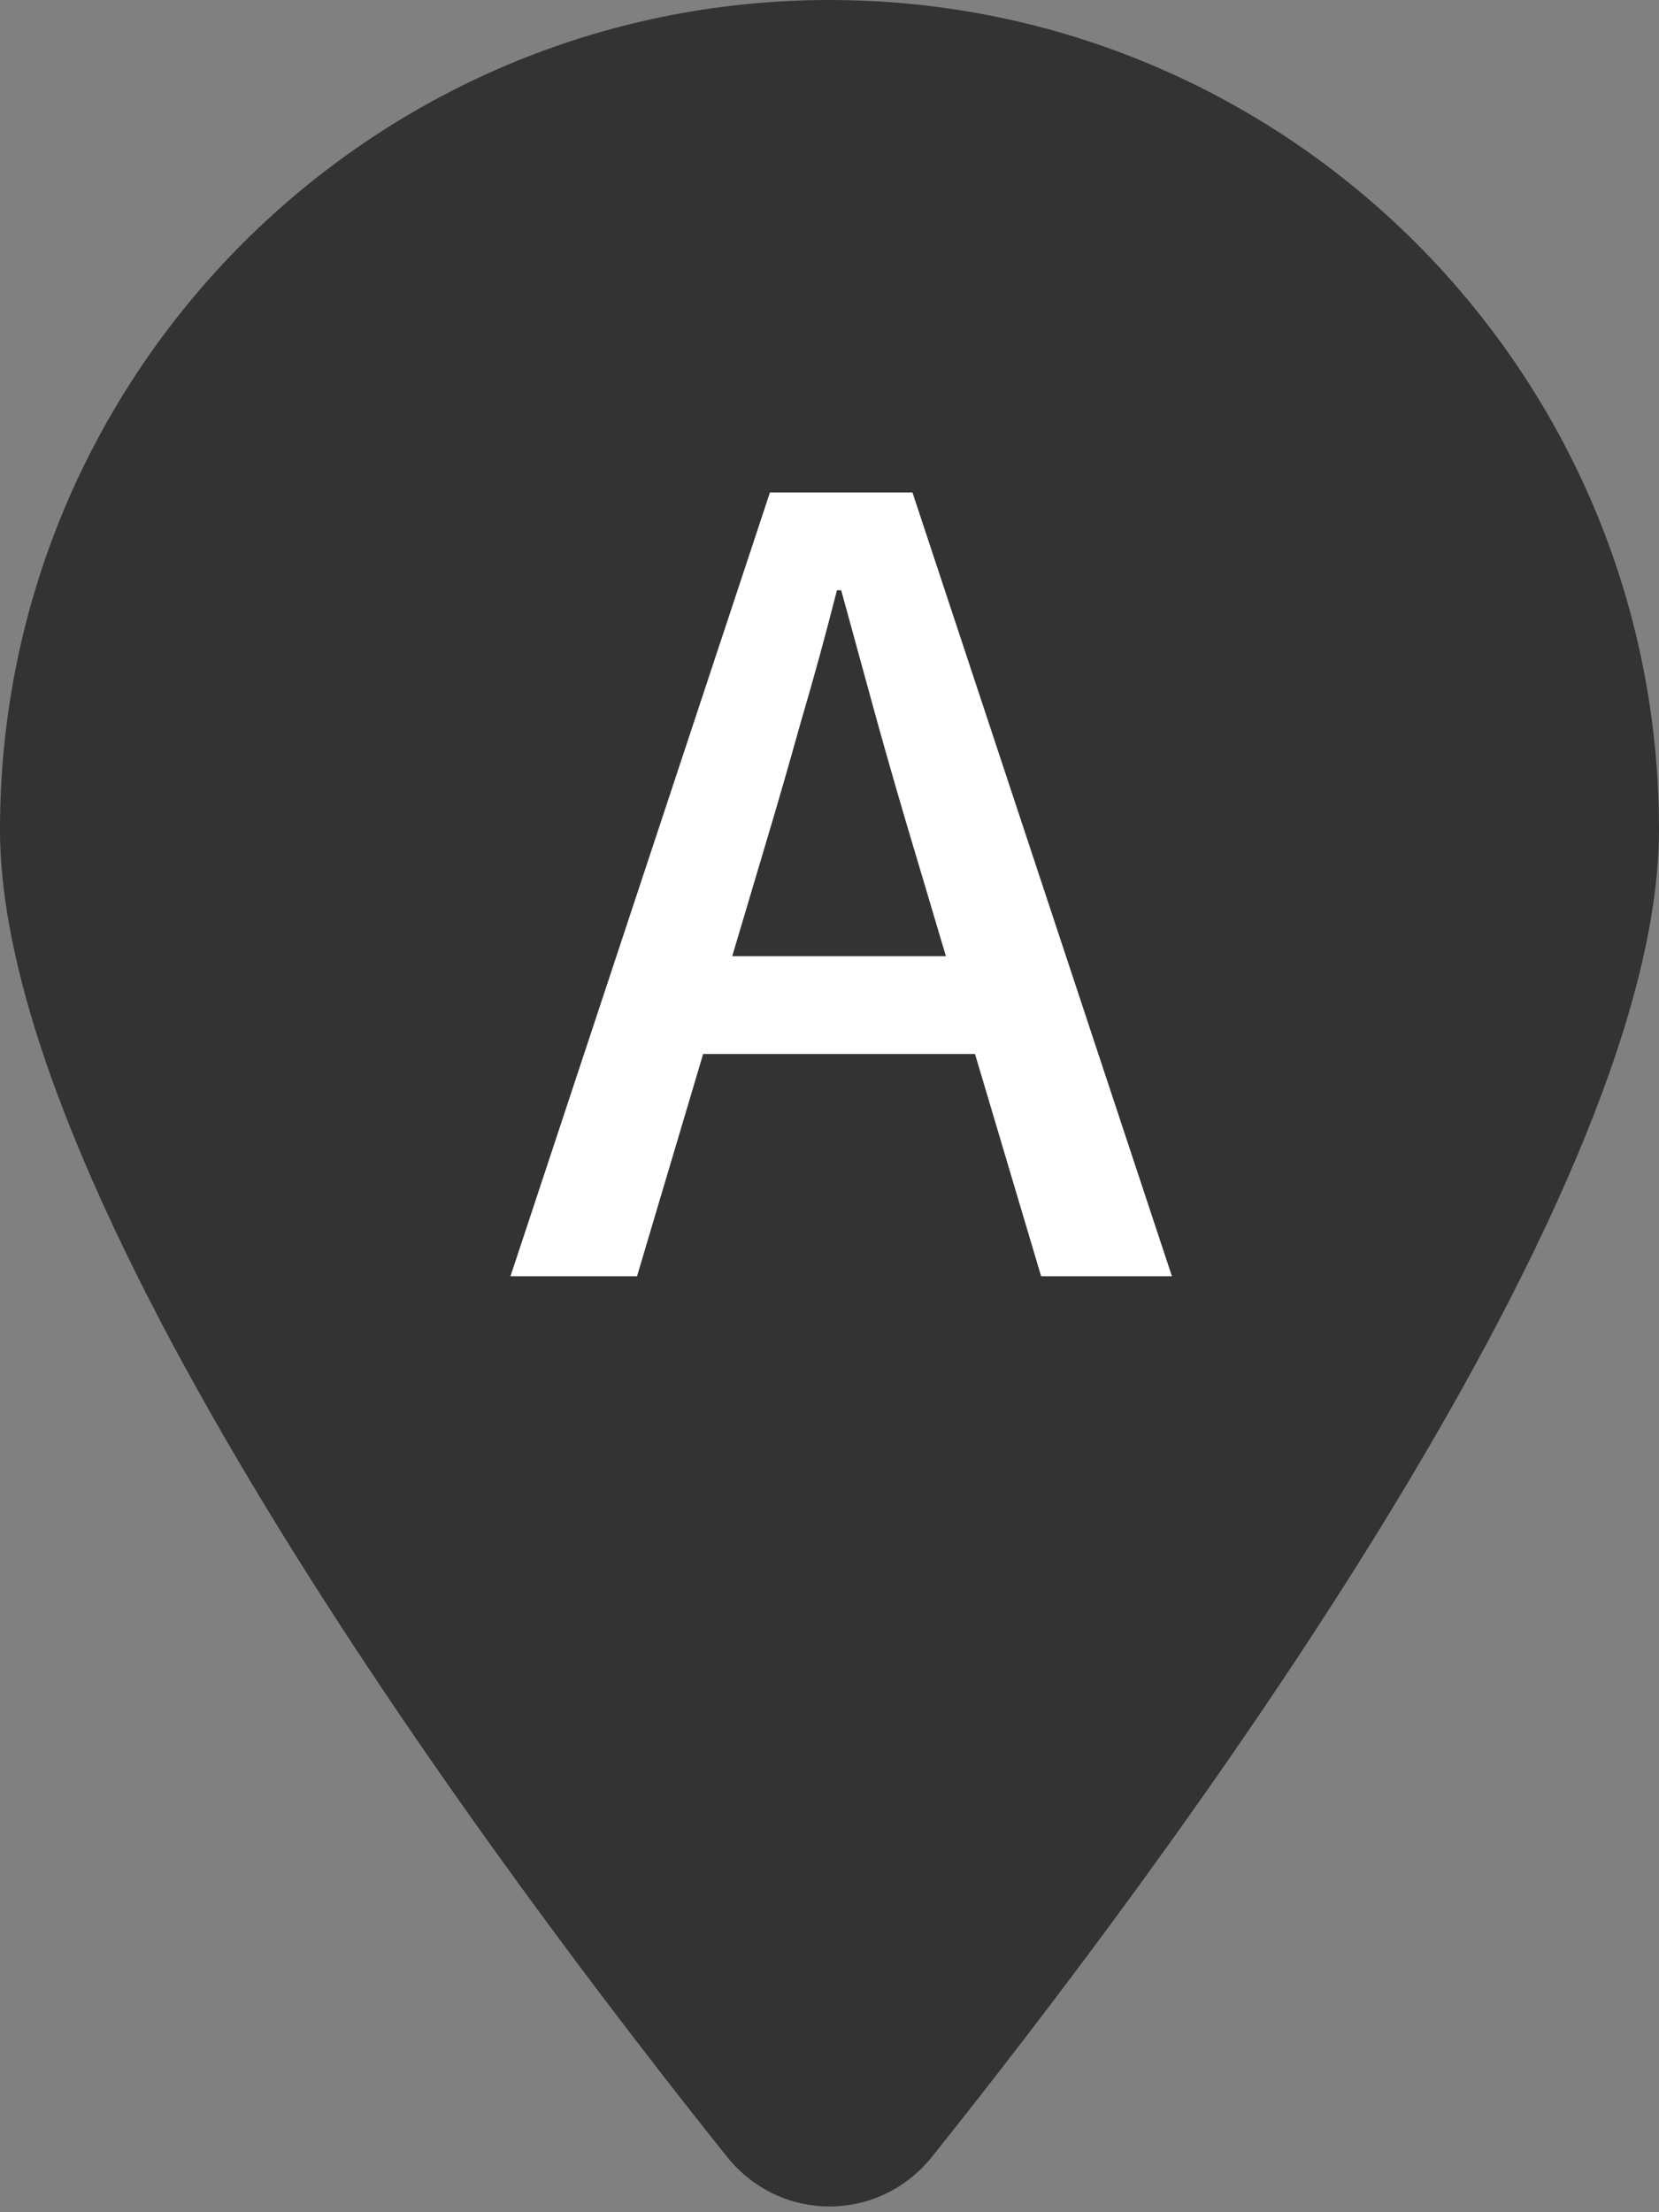 <svg width="39" height="52" viewBox="0 0 39 52" fill="none" xmlns="http://www.w3.org/2000/svg">
<rect x="0" y="0" width="39" height="52" fill="#808080" stroke="none"/>
<g clip-path="url(#clip0_877_1065)">
<path d="M39 19.5C39 28.377 27.117 44.18 21.907 50.7C20.658 52.254 18.342 52.254 17.093 50.7C11.883 44.18 0 28.377 0 19.5C0 8.734 8.734 0 19.5 0C30.266 0 39 8.734 39 19.5Z" fill="#333333"/>
<path d="M12 30L18.1 11.575H21.45L27.55 30H24.475L21.5 20C21.2 19 20.908 17.992 20.625 16.975C20.342 15.942 20.058 14.908 19.775 13.875H19.675C19.408 14.925 19.125 15.958 18.825 16.975C18.542 17.992 18.25 19 17.95 20L14.975 30H12ZM15.45 24.775V22.475H24.05V24.775H15.45Z" fill="white"/>
</g>
<defs>
<clipPath id="clip0_877_1065">
<rect width="39" height="52" fill="white"/>
</clipPath>
</defs>
</svg>
